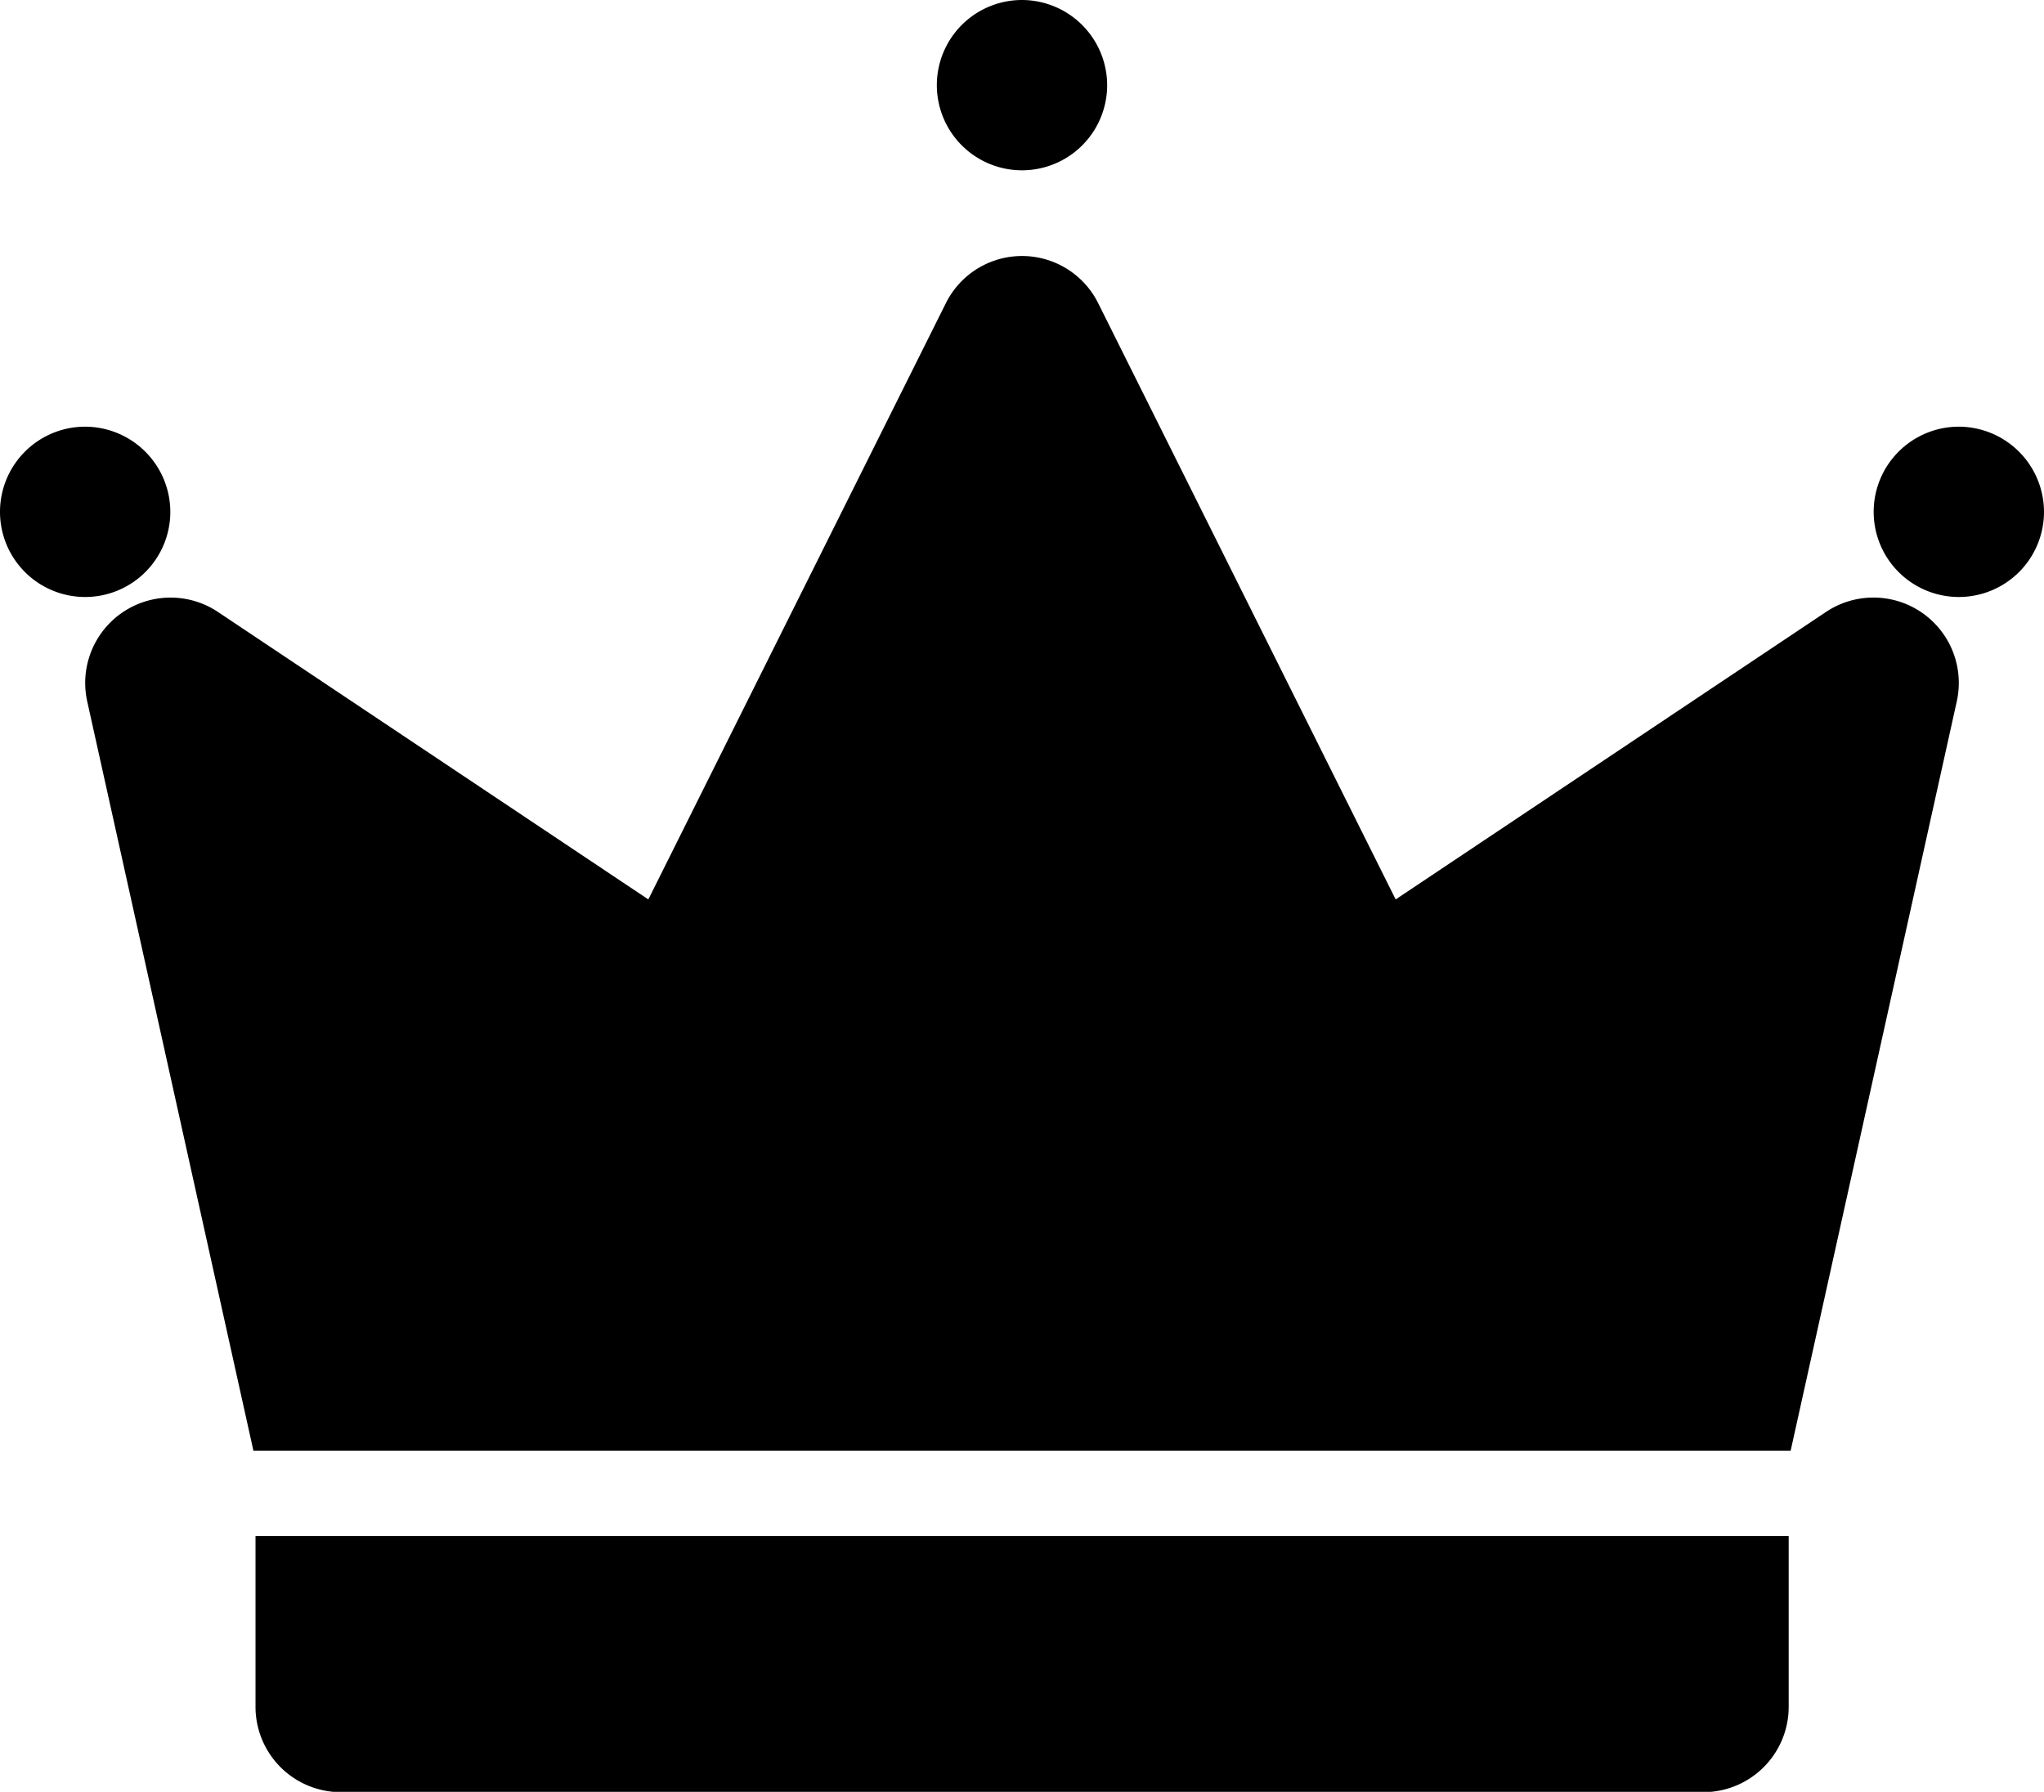 <svg id="king" xmlns="http://www.w3.org/2000/svg" xmlns:xlink="http://www.w3.org/1999/xlink" width="59.86" height="52.48" viewBox="0 0 59.86 52.48">
  <defs>
    <clipPath id="clip-path">
      <path id="Clip_5" data-name="Clip 5" d="M0,0H54.872V44.982H0Z" fill="none"/>
    </clipPath>
  </defs>
  <path id="Fill_1" data-name="Fill 1" d="M4.988,2.5A2.494,2.494,0,1,1,2.494,0,2.5,2.5,0,0,1,4.988,2.5Z" transform="translate(27.436)"/>
  <path id="Fill_2" data-name="Fill 2" d="M4.988,2.5A2.494,2.494,0,1,1,2.494,0,2.5,2.5,0,0,1,4.988,2.5Z" transform="translate(54.872 12.497)"/>
  <path id="Fill_3" data-name="Fill 3" d="M4.988,2.5A2.494,2.494,0,1,1,2.494,0,2.5,2.5,0,0,1,4.988,2.5Z" transform="translate(0 12.497)"/>
  <g id="Group_7" data-name="Group 7" transform="translate(2.494 7.498)">
    <path id="Clip_5-2" data-name="Clip 5" d="M0,0H54.872V44.982H0Z" fill="none"/>
    <g id="Group_7-2" data-name="Group 7" clip-path="url(#clip-path)">
      <path id="Fill_4" data-name="Fill 4" d="M4.928,34.993H49.946l4.867-21.954a2.5,2.5,0,0,0-3.819-2.622L38.379,18.845,29.667,1.382a2.491,2.491,0,0,0-4.461,0L16.493,18.845,3.878,10.418A2.5,2.5,0,0,0,.059,13.039Z"/>
      <path id="Fill_6" data-name="Fill 6" d="M0,0V5A2.5,2.5,0,0,0,2.494,7.5H42.4A2.5,2.5,0,0,0,44.9,5V0Z" transform="translate(4.989 37.492)"/>
    </g>
  </g>
</svg>
